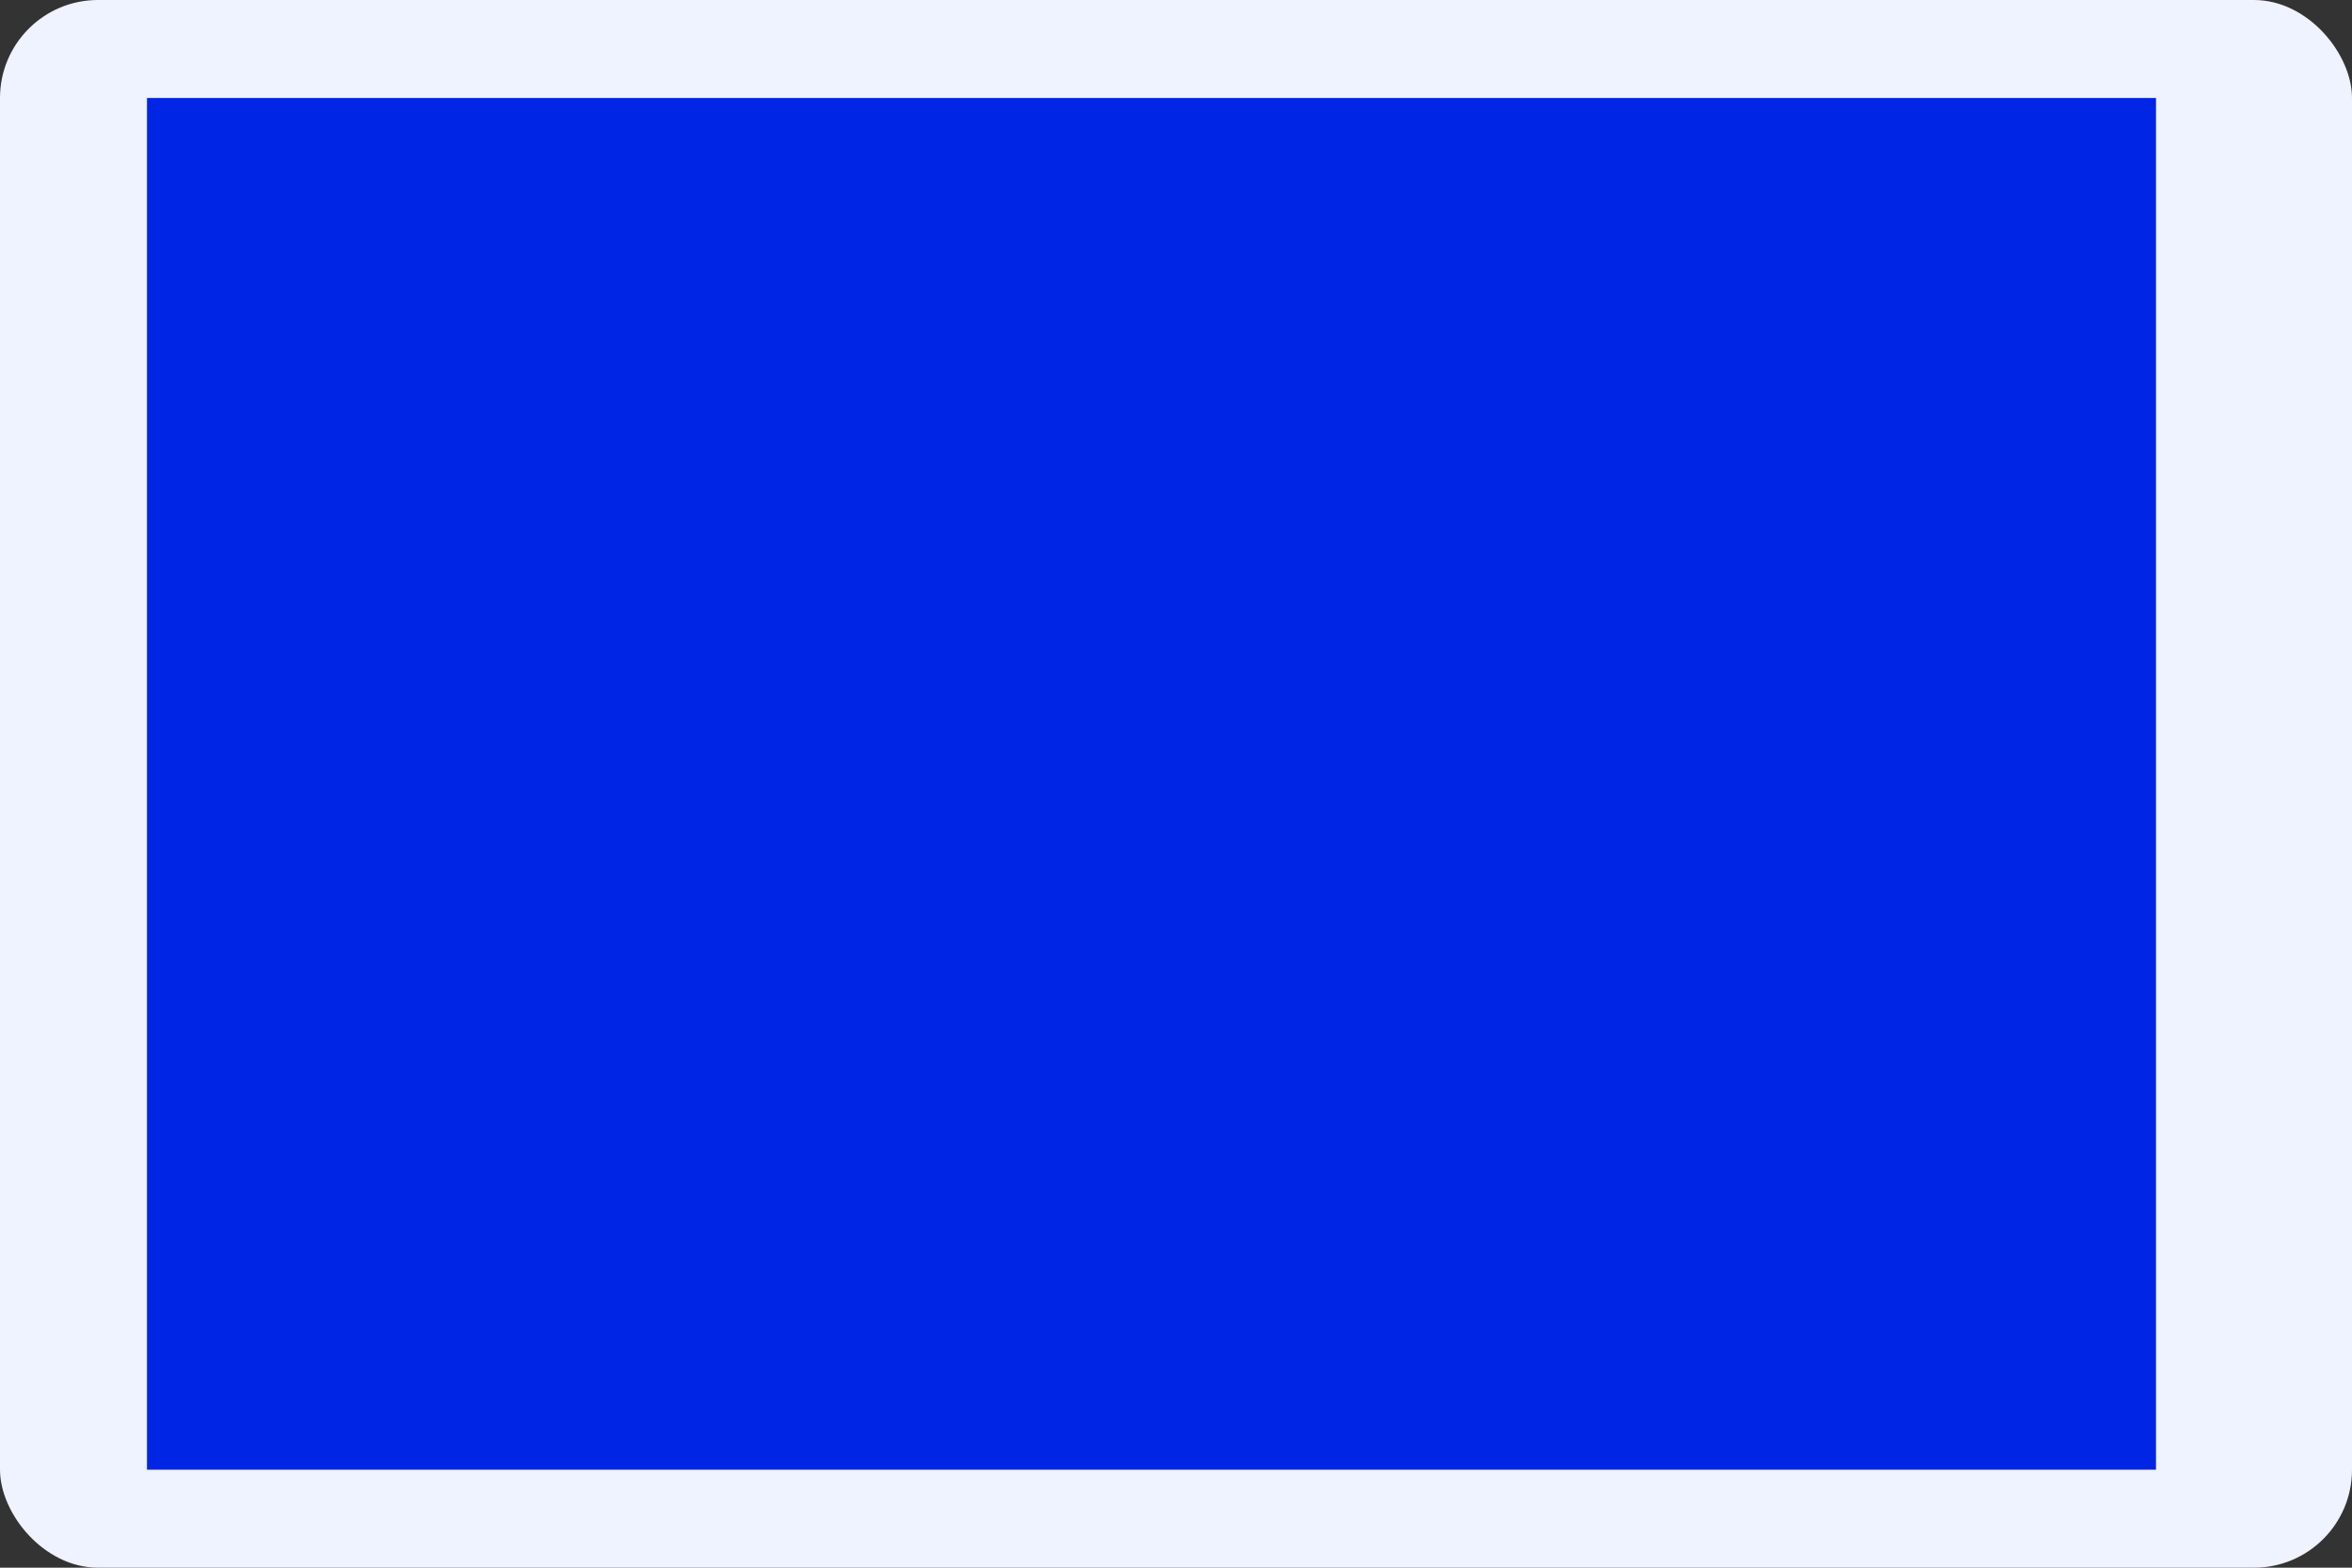 <svg width="48" height="32" viewBox="0 0 48 32" fill="none" xmlns="http://www.w3.org/2000/svg">
<rect x="0" y="0" width="48" height="32" fill="#333333" stroke="none"/>
<rect width="48" height="32" rx="2" fill="#EFF2FF"/>
<g clip-path="url(#clip0_3810_8504)">
<rect width="41" height="28" transform="translate(3 2)" fill="#EFF2FF"/>
<g style="mix-blend-mode:luminosity" opacity="0.5">
<path fill-rule="evenodd" clip-rule="evenodd" d="M29.43 24.65H20.461V8.602H29.43L29.43 24.65Z" fill="#FF5F00"/>
<path fill-rule="evenodd" clip-rule="evenodd" d="M21.037 16.624C21.037 13.369 22.568 10.469 24.951 8.6C23.147 7.184 20.915 6.415 18.617 6.418C12.956 6.418 8.367 10.987 8.367 16.624C8.367 22.261 12.956 26.83 18.617 26.83C20.915 26.834 23.147 26.065 24.952 24.648C22.568 22.78 21.037 19.88 21.037 16.624Z" fill="#EB001B"/>
<path fill-rule="evenodd" clip-rule="evenodd" d="M41.538 16.624C41.538 22.261 36.95 26.83 31.289 26.83C28.991 26.834 26.758 26.064 24.953 24.648C27.338 22.779 28.869 19.88 28.869 16.624C28.869 13.369 27.338 10.469 24.953 8.6C26.758 7.184 28.991 6.415 31.288 6.418C36.949 6.418 41.538 10.987 41.538 16.624" fill="#F79410"/>
</g>
<g style="mix-blend-mode:color">
<rect x="-64.609" y="-2.078" width="237.111" height="39.111" fill="#0025E4"/>
</g>
</g>
<defs>
<clipPath id="clip0_3810_8504">
<rect width="41" height="28" fill="white" transform="translate(3 2)"/>
</clipPath>
</defs>
</svg>
